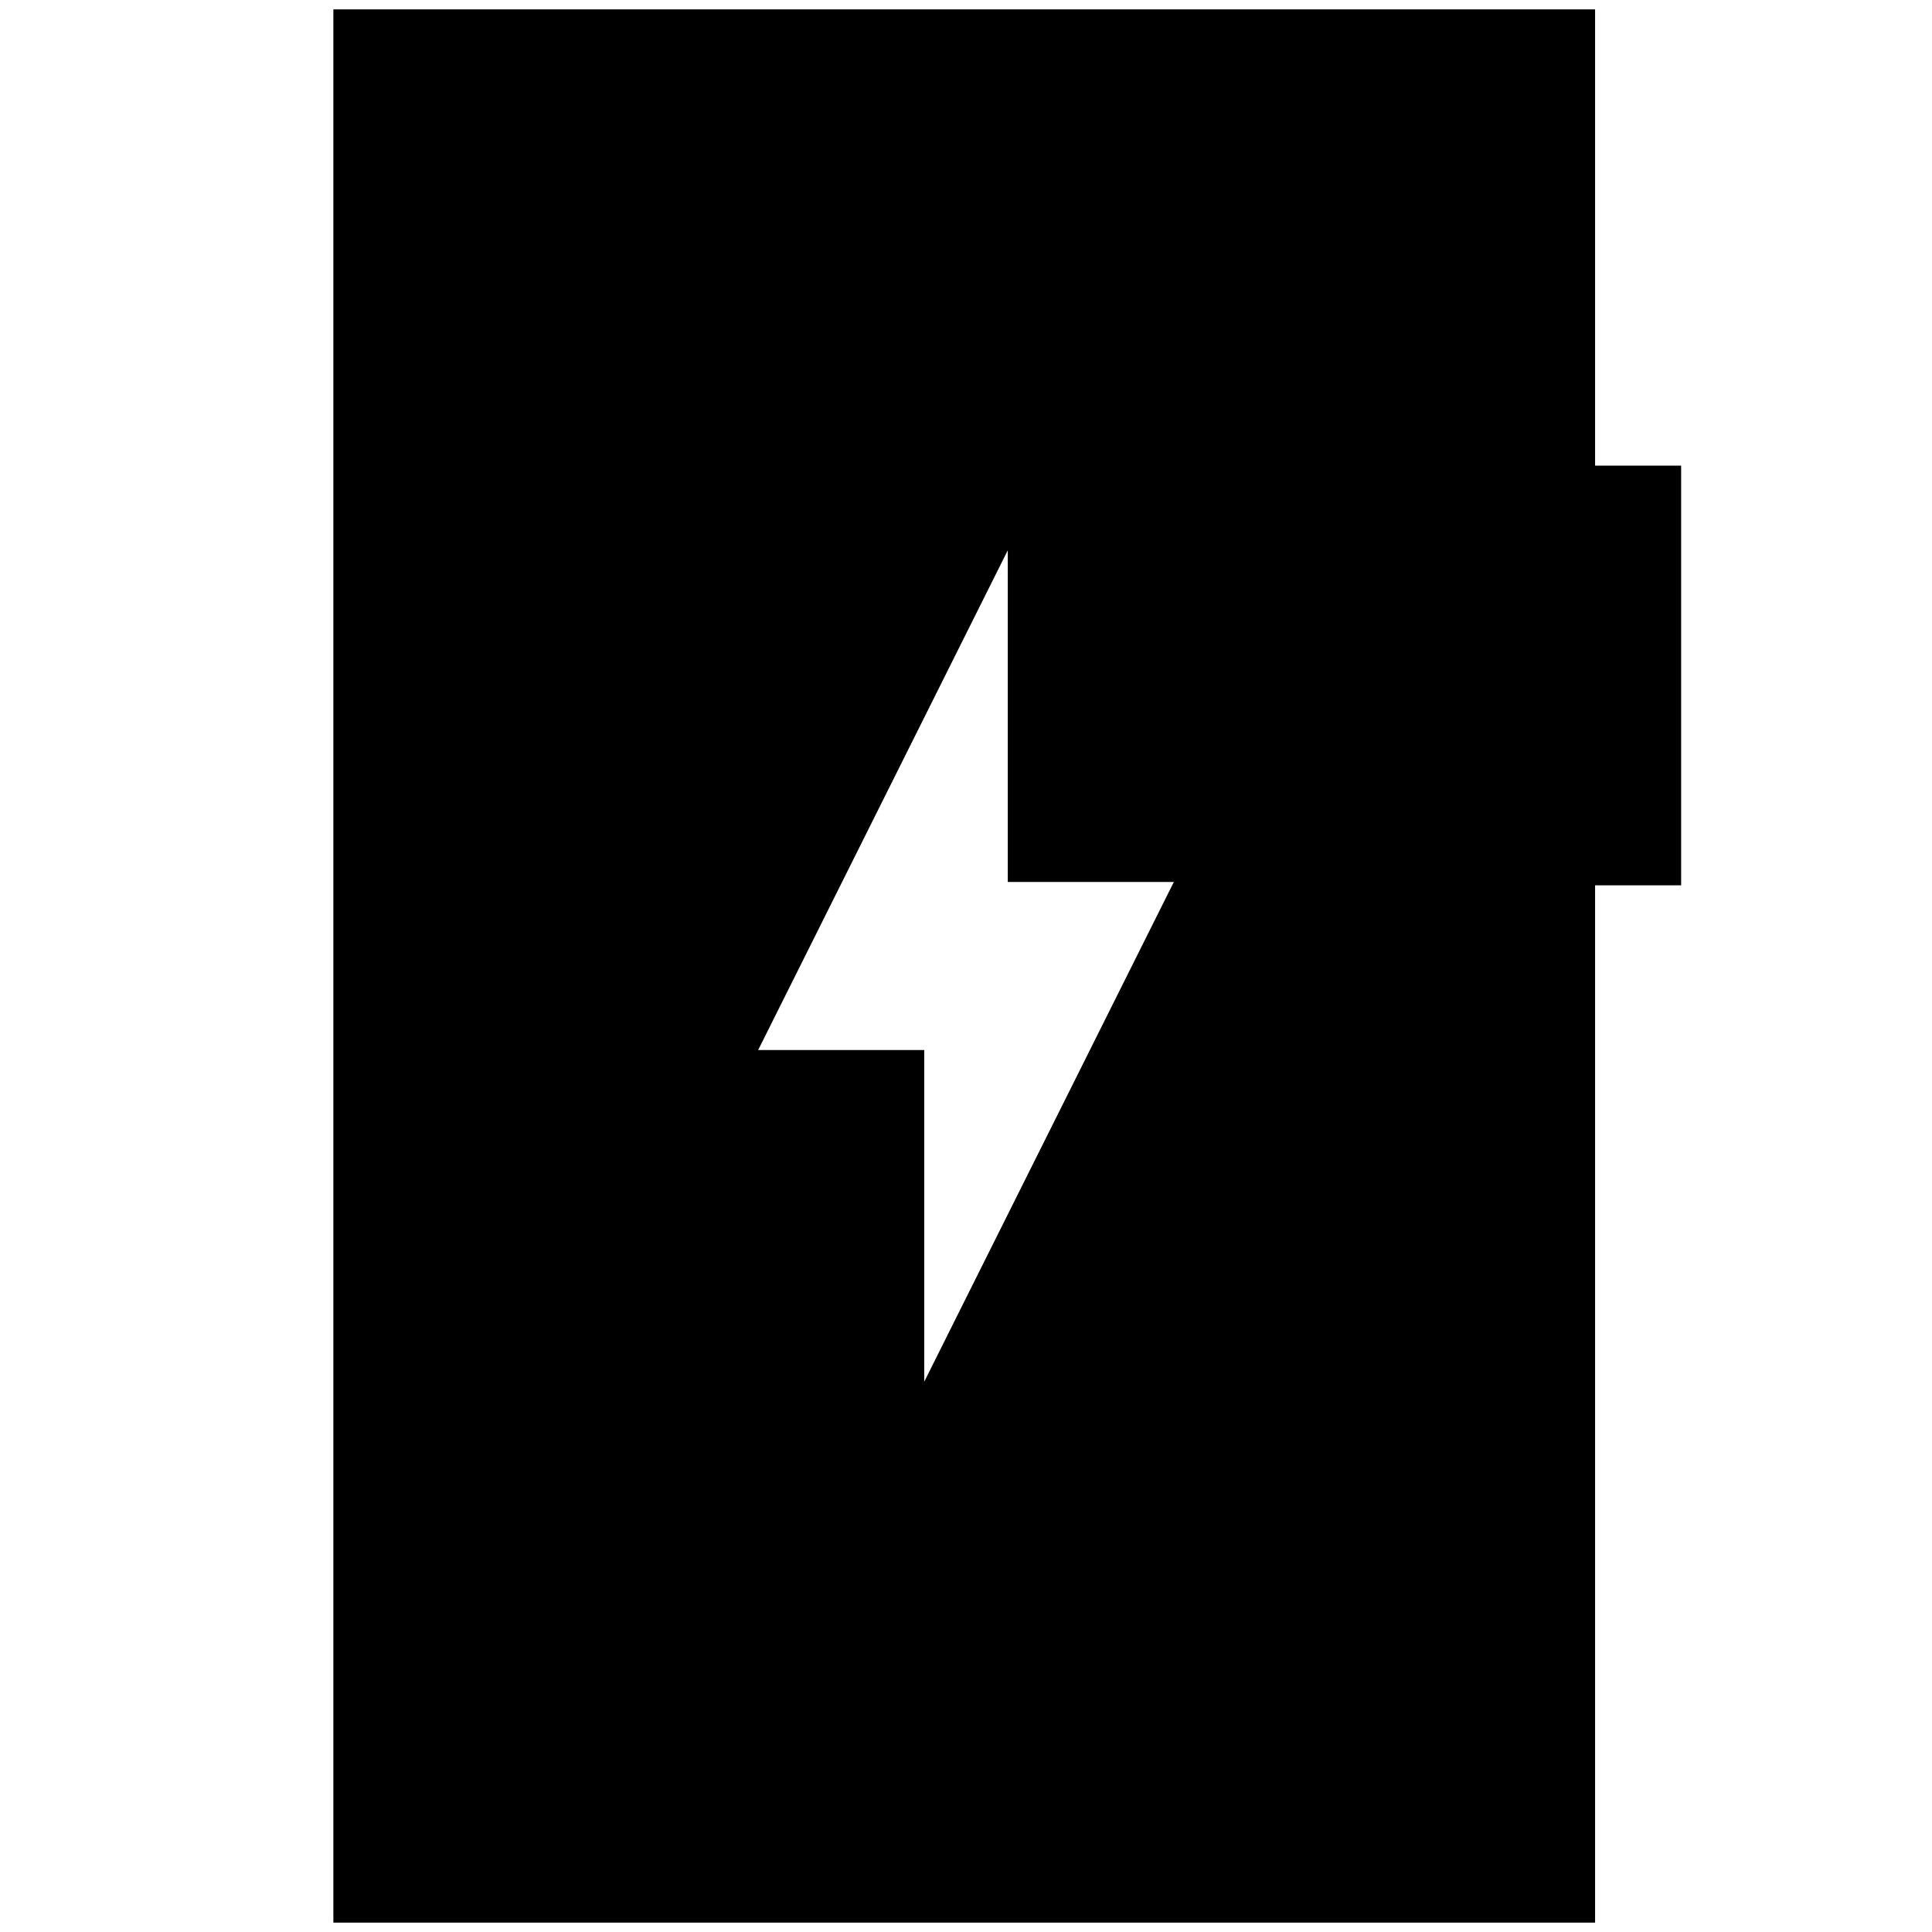 <svg xmlns="http://www.w3.org/2000/svg" height="24" viewBox="0 -960 960 960" width="24"><path d="m459.24-273.43 124.04-248.33h-82.52v-164.81L376.72-438.24h82.52v164.81ZM165.65-4.65v-950.7h626.94v226.72h42.76v208.54h-42.76V-4.65H165.65Z"/></svg>